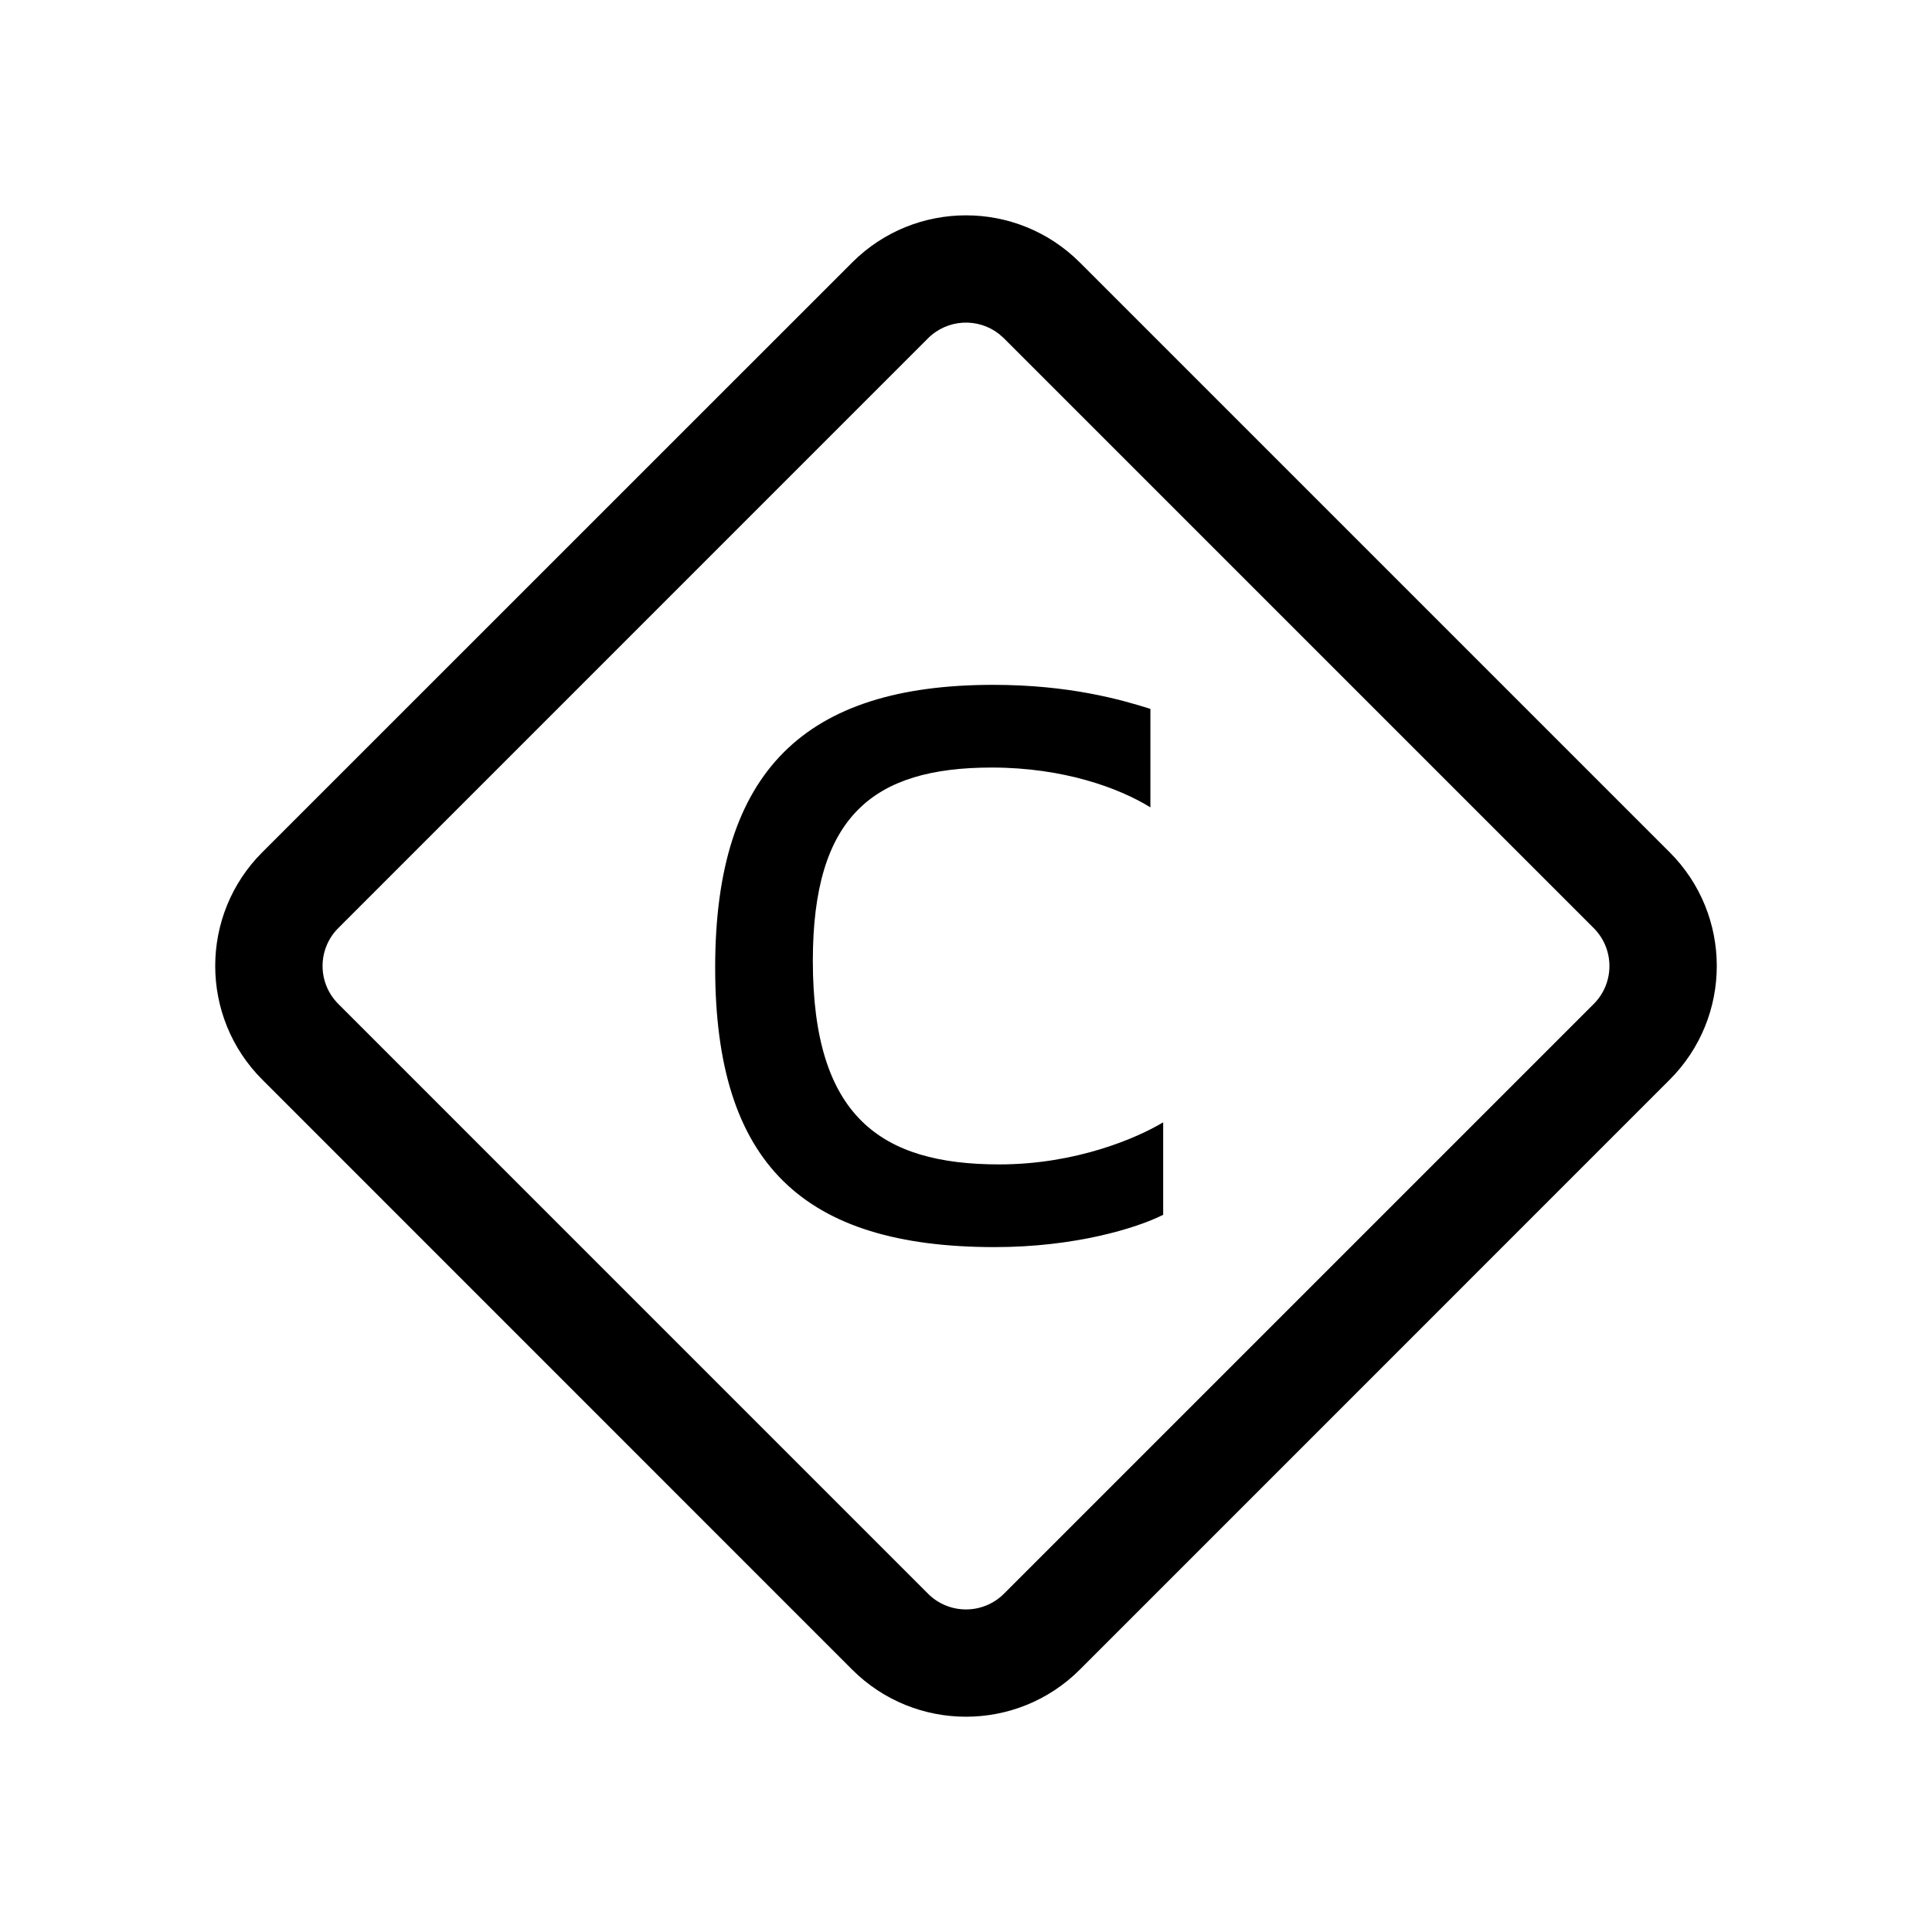 <svg xmlns="http://www.w3.org/2000/svg" width="36" height="36" viewBox="0 0 36 36">
    <path fill-rule="evenodd" d="M20.12 4.889l10.99 10.99c1.173 1.17 1.173 3.071 0 4.242l-10.989 10.99c-1.172 1.17-3.07 1.17-4.242 0L4.89 20.12c-1.173-1.17-1.173-3.072 0-4.242L15.88 4.89c1.17-1.17 3.07-1.17 4.24 0zm-1.413 1.414l-.094-.082c-.392-.305-.96-.277-1.32.082L6.303 17.294c-.39.39-.39 1.022.001 1.413l10.989 10.99c.39.39 1.023.39 1.414 0l10.99-10.99c.39-.39.39-1.023-.001-1.414l-10.99-10.99zm2.729 8.741c-.588-.364-1.625-.742-2.956-.742-2.213 0-3.334.91-3.334 3.6 0 2.9 1.261 3.795 3.475 3.795 1.428 0 2.563-.49 3.053-.784v1.723c-.504.253-1.653.602-3.137.602-3.573 0-5.211-1.554-5.211-5.21 0-3.67 1.681-5.267 5.182-5.267 1.429 0 2.396.28 2.928.448v1.835z"/>
</svg>
